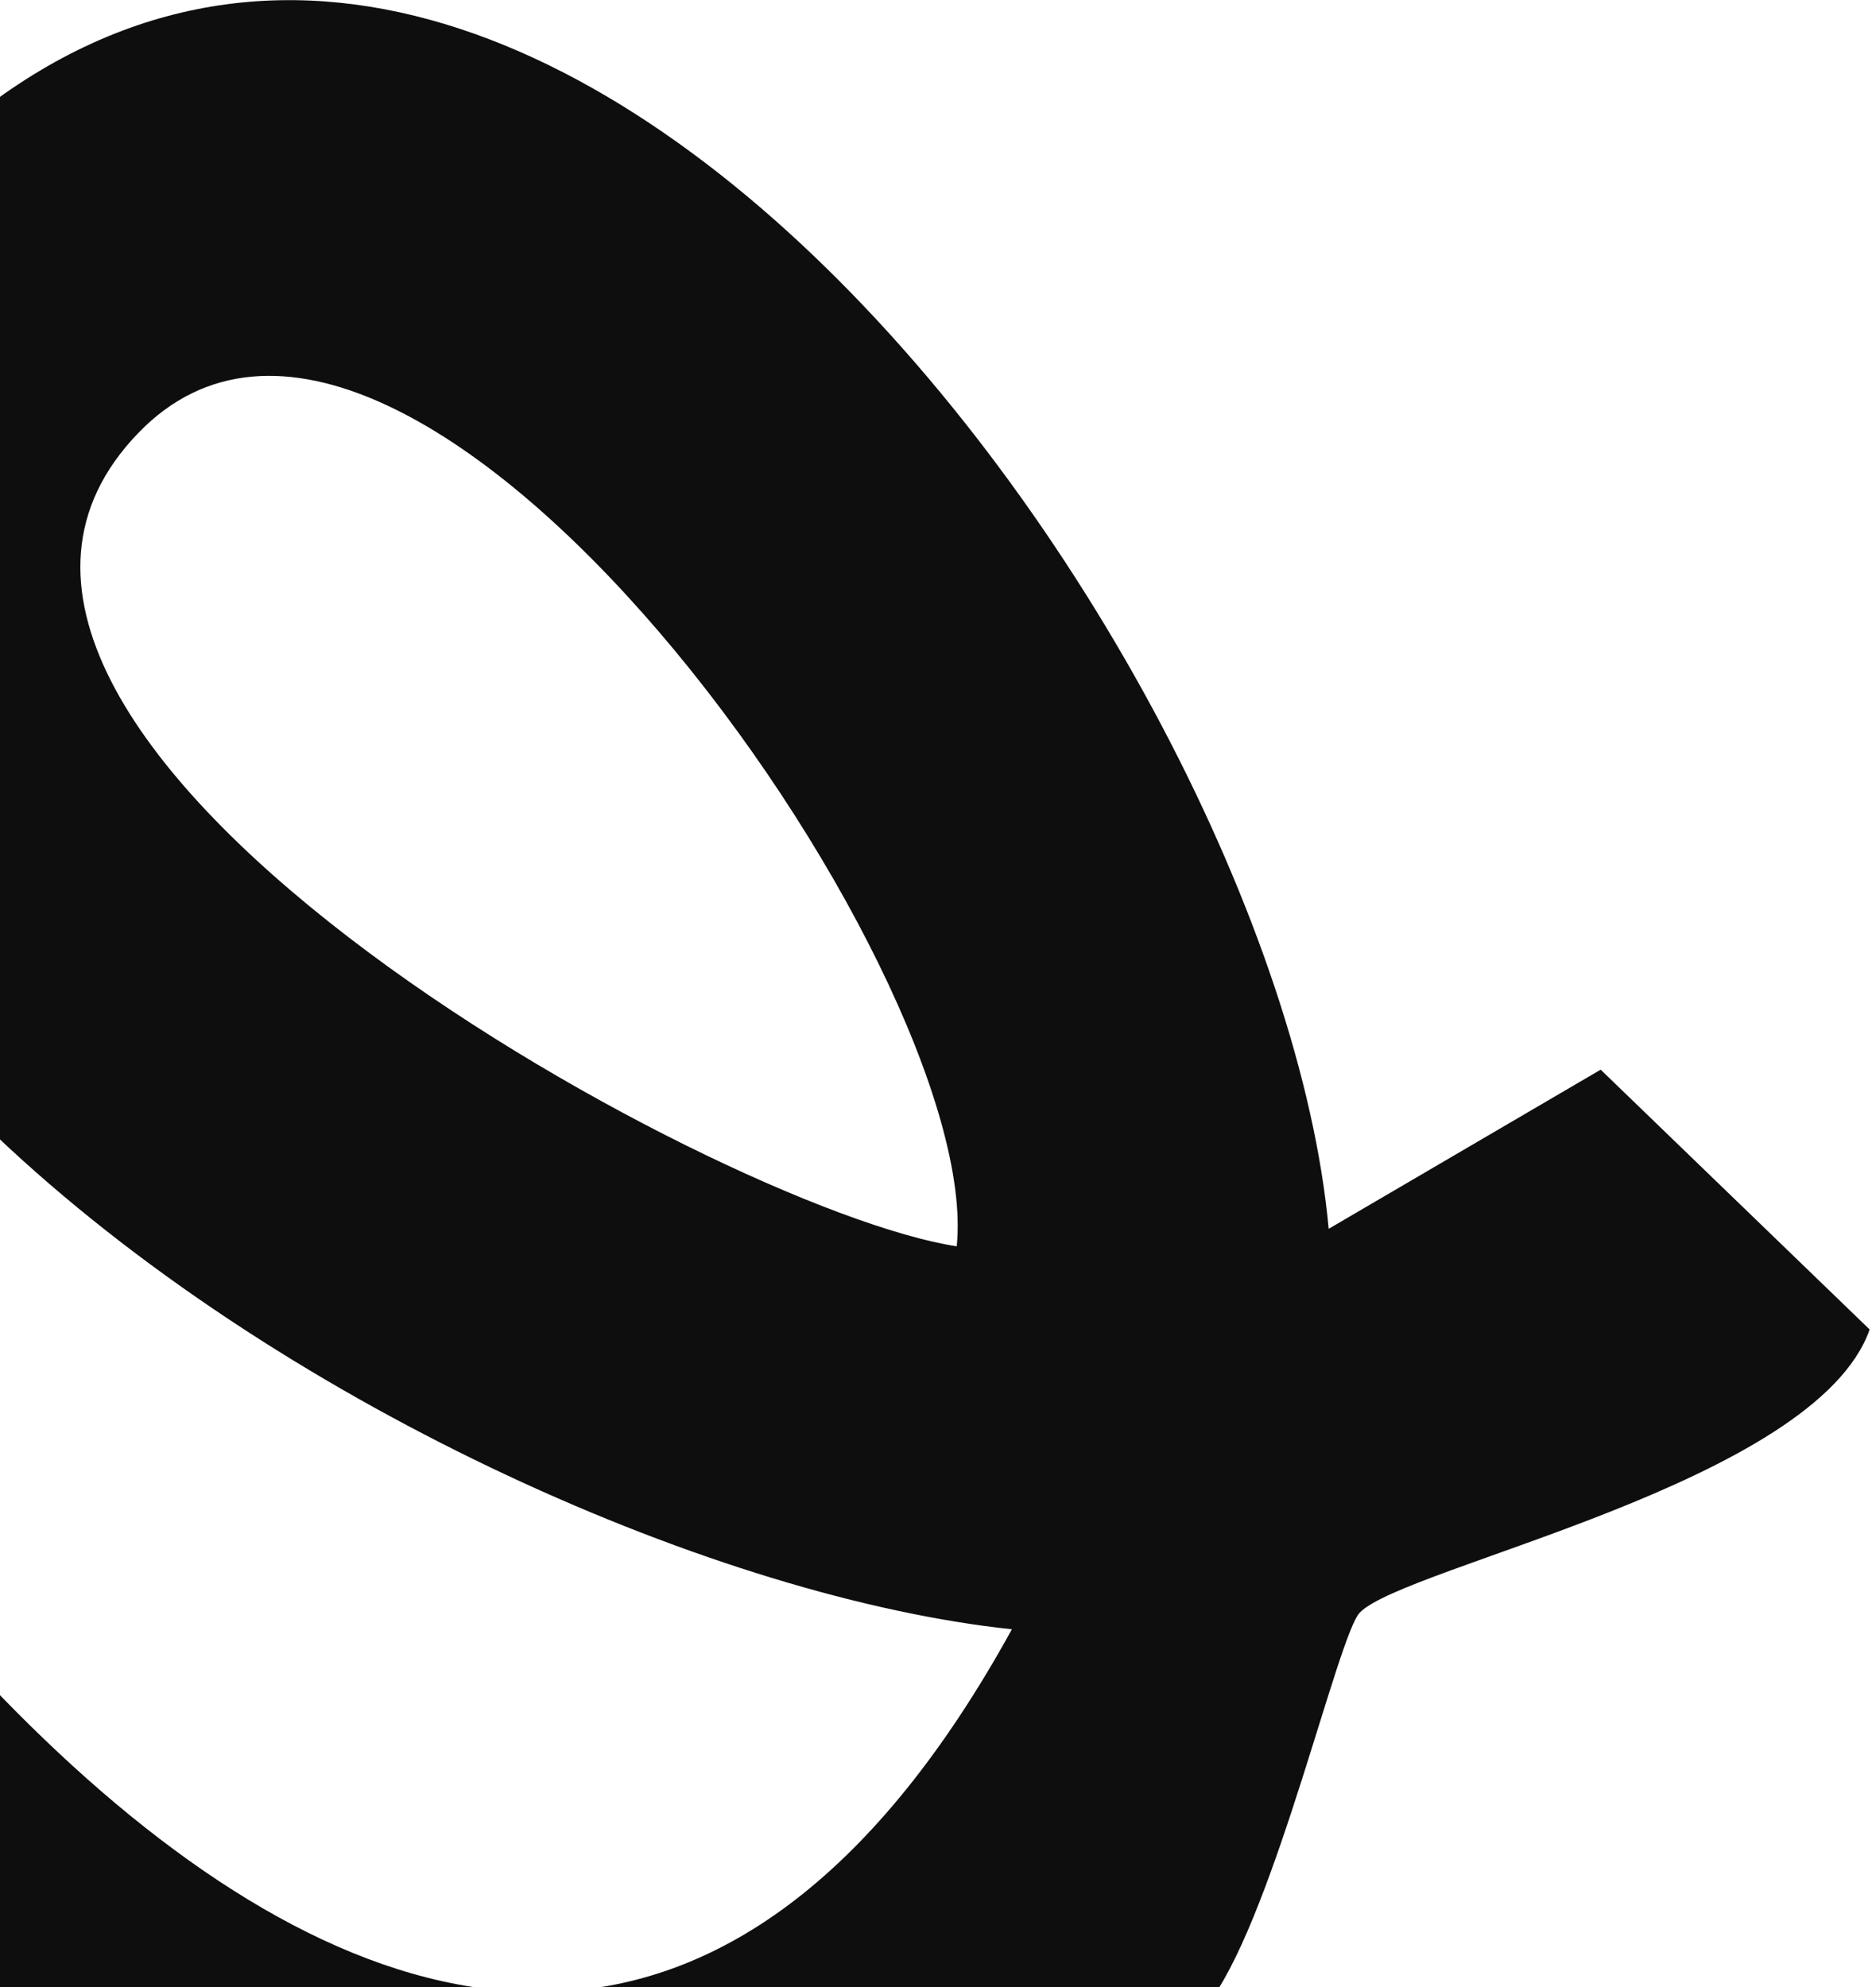 <svg width="287" height="304" viewBox="0 0 287 304" fill="none" xmlns="http://www.w3.org/2000/svg">
<path d="M244.887 163.654L286.03 203.398C277.774 226.911 214.88 239.615 208.031 246.706C204.719 250.135 195.227 291.804 185.43 305.722C156.443 347.013 117.803 368.365 67.243 362.659C-29.593 351.757 -96.092 239.28 -131.965 158.134L-89.999 113.524C-57.635 204.225 71.614 400.609 154.804 249.263C65.559 239.826 -106.879 134.215 -20.003 33.371C70.646 -71.847 194.989 97.493 203.268 187.996L244.909 163.631L244.887 163.654ZM146.365 190.676C150.658 148.374 62.255 23.651 21.162 66.238C-22.819 111.768 109.124 184.936 146.365 190.676Z" fill="#0E0E0E"/>
</svg>
